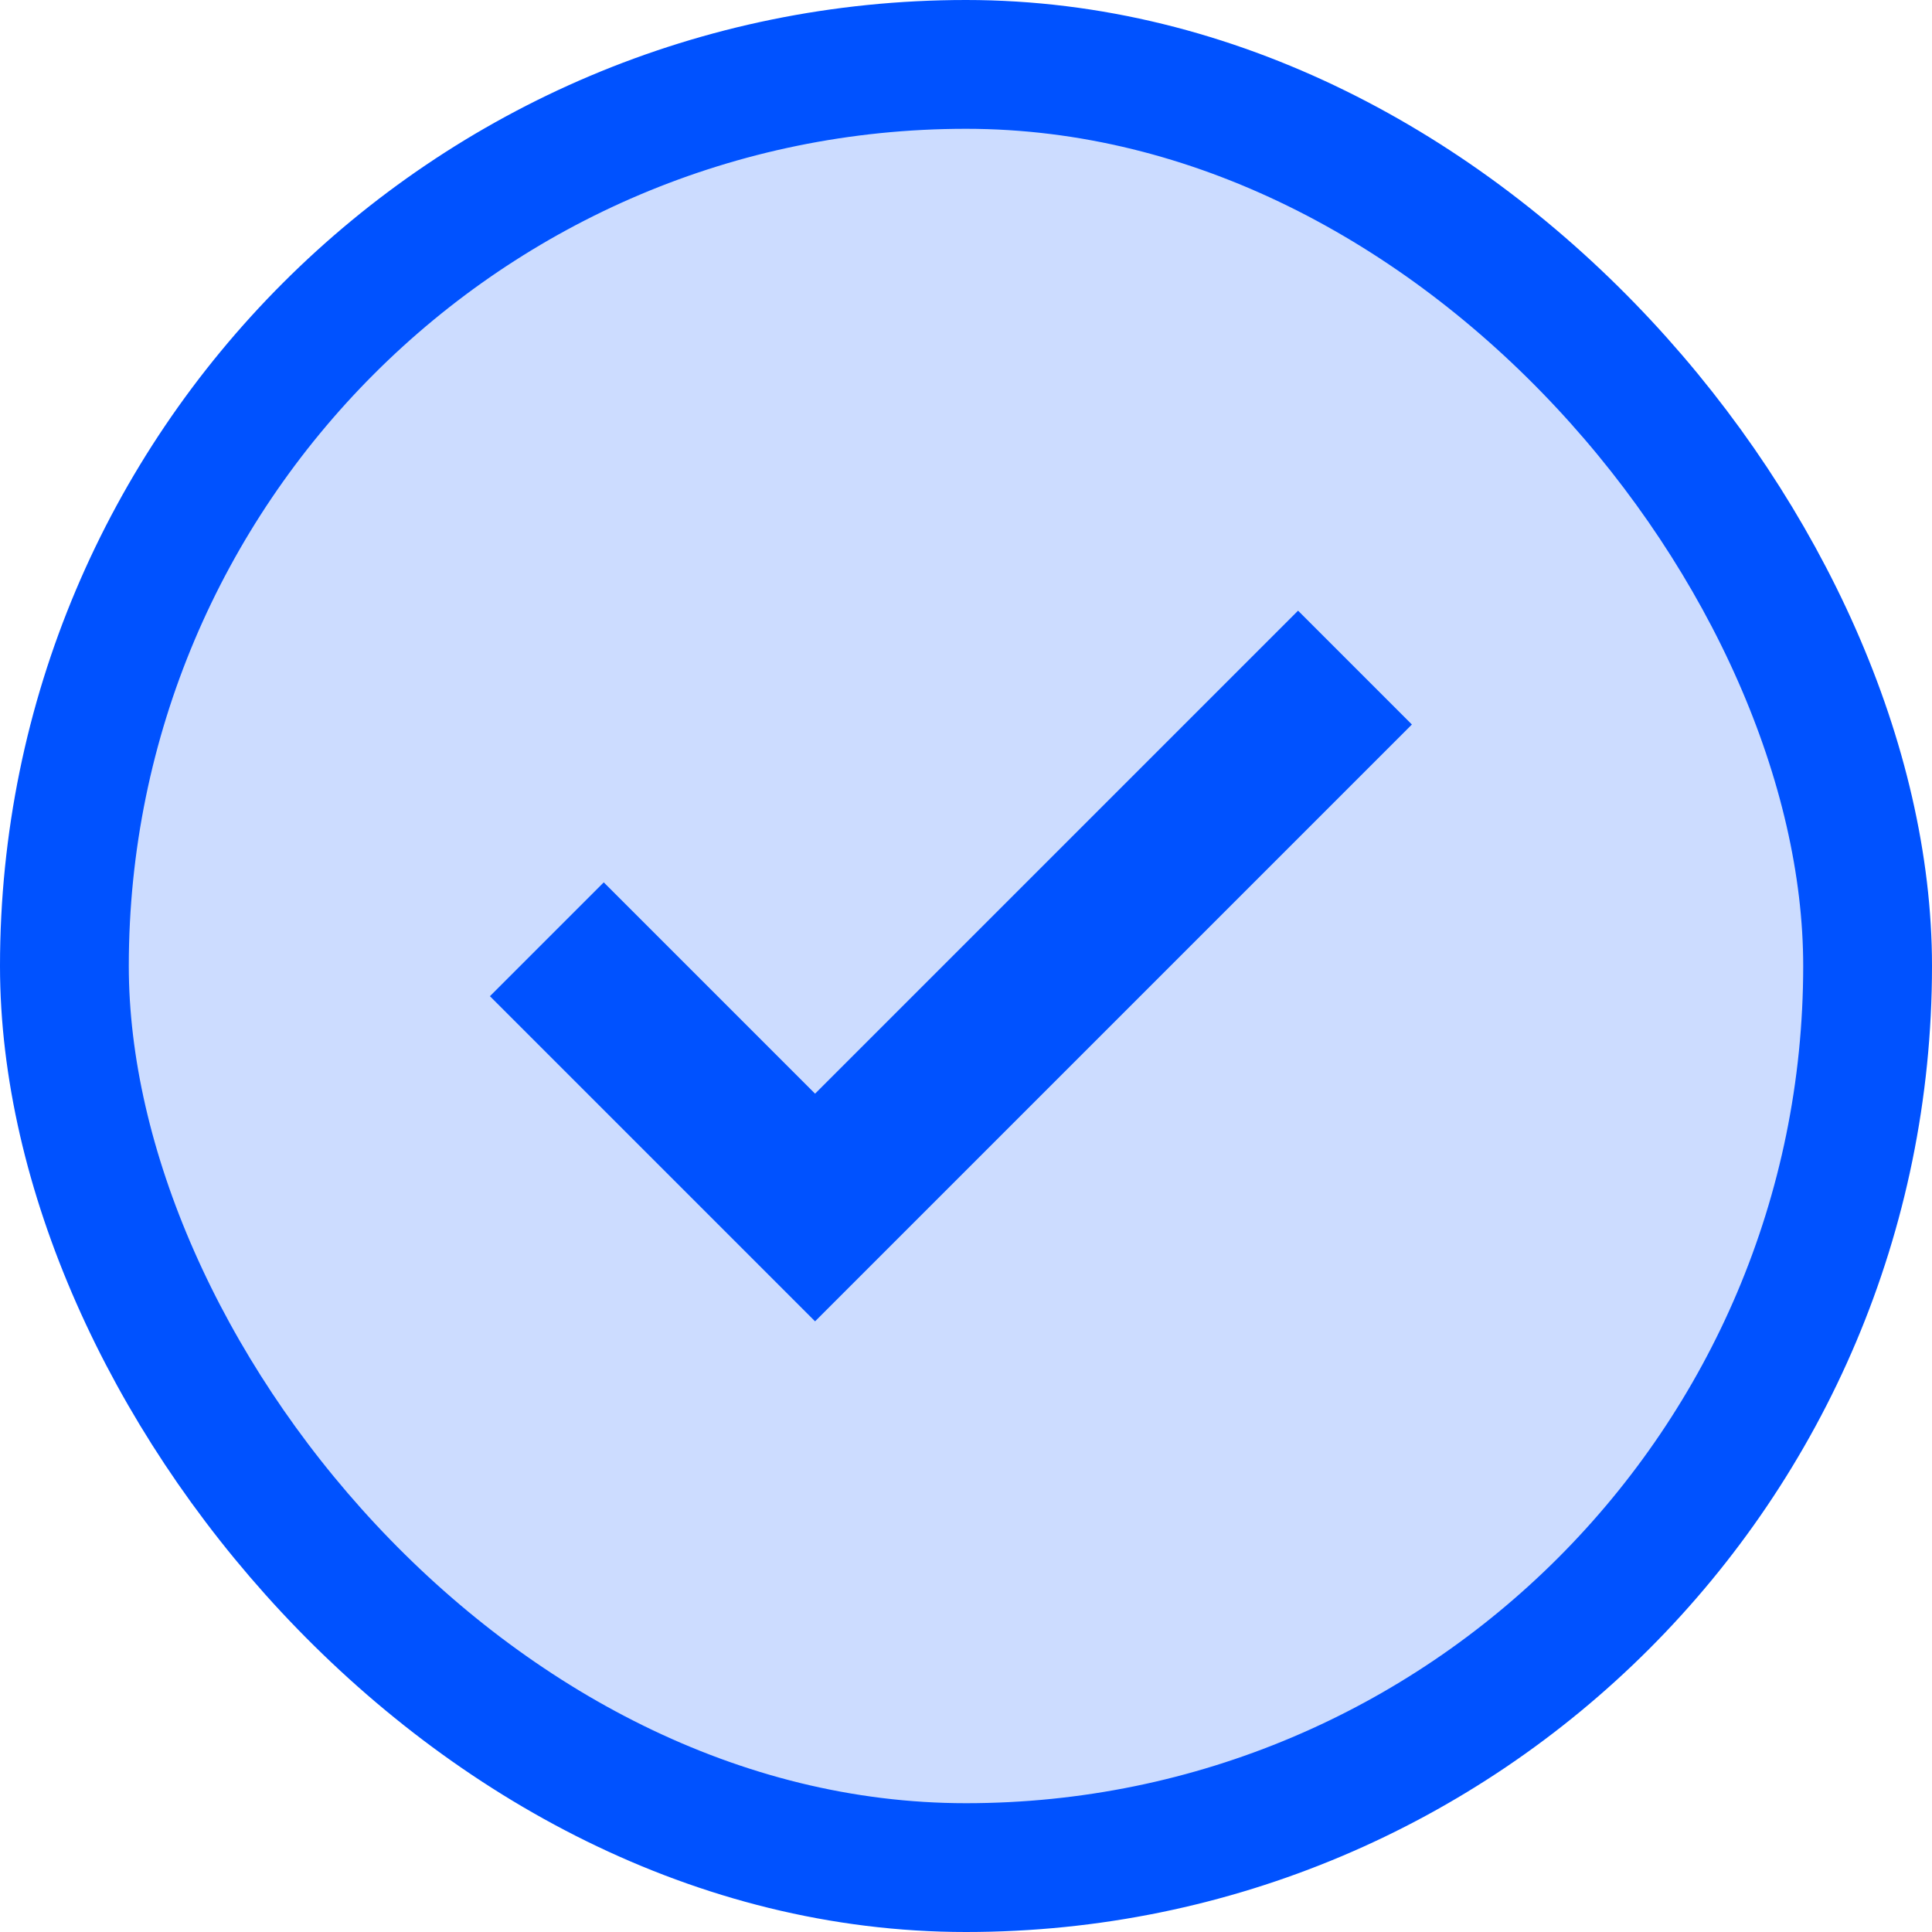 <svg width="24" height="24" viewBox="0 0 24 24" fill="none" xmlns="http://www.w3.org/2000/svg">
<rect x="0.8" y="0.8" width="22.4" height="22.4" rx="11.2" fill="#CCDCFF"/>
<path d="M16.832 9.707L17.539 9L16.125 7.586L15.418 8.293L16.832 9.707ZM10.125 15L9.418 15.707L10.125 16.414L10.832 15.707L10.125 15ZM8.207 11.668L7.5 10.961L6.086 12.375L6.793 13.082L8.207 11.668ZM15.418 8.293L9.418 14.293L10.832 15.707L16.832 9.707L15.418 8.293ZM10.832 14.293L8.207 11.668L6.793 13.082L9.418 15.707L10.832 14.293Z" fill="#0052FF"/>
<rect x="0.8" y="0.8" width="22.4" height="22.4" rx="11.2" stroke="#0052FF" stroke-width="1.6"/>
</svg>
